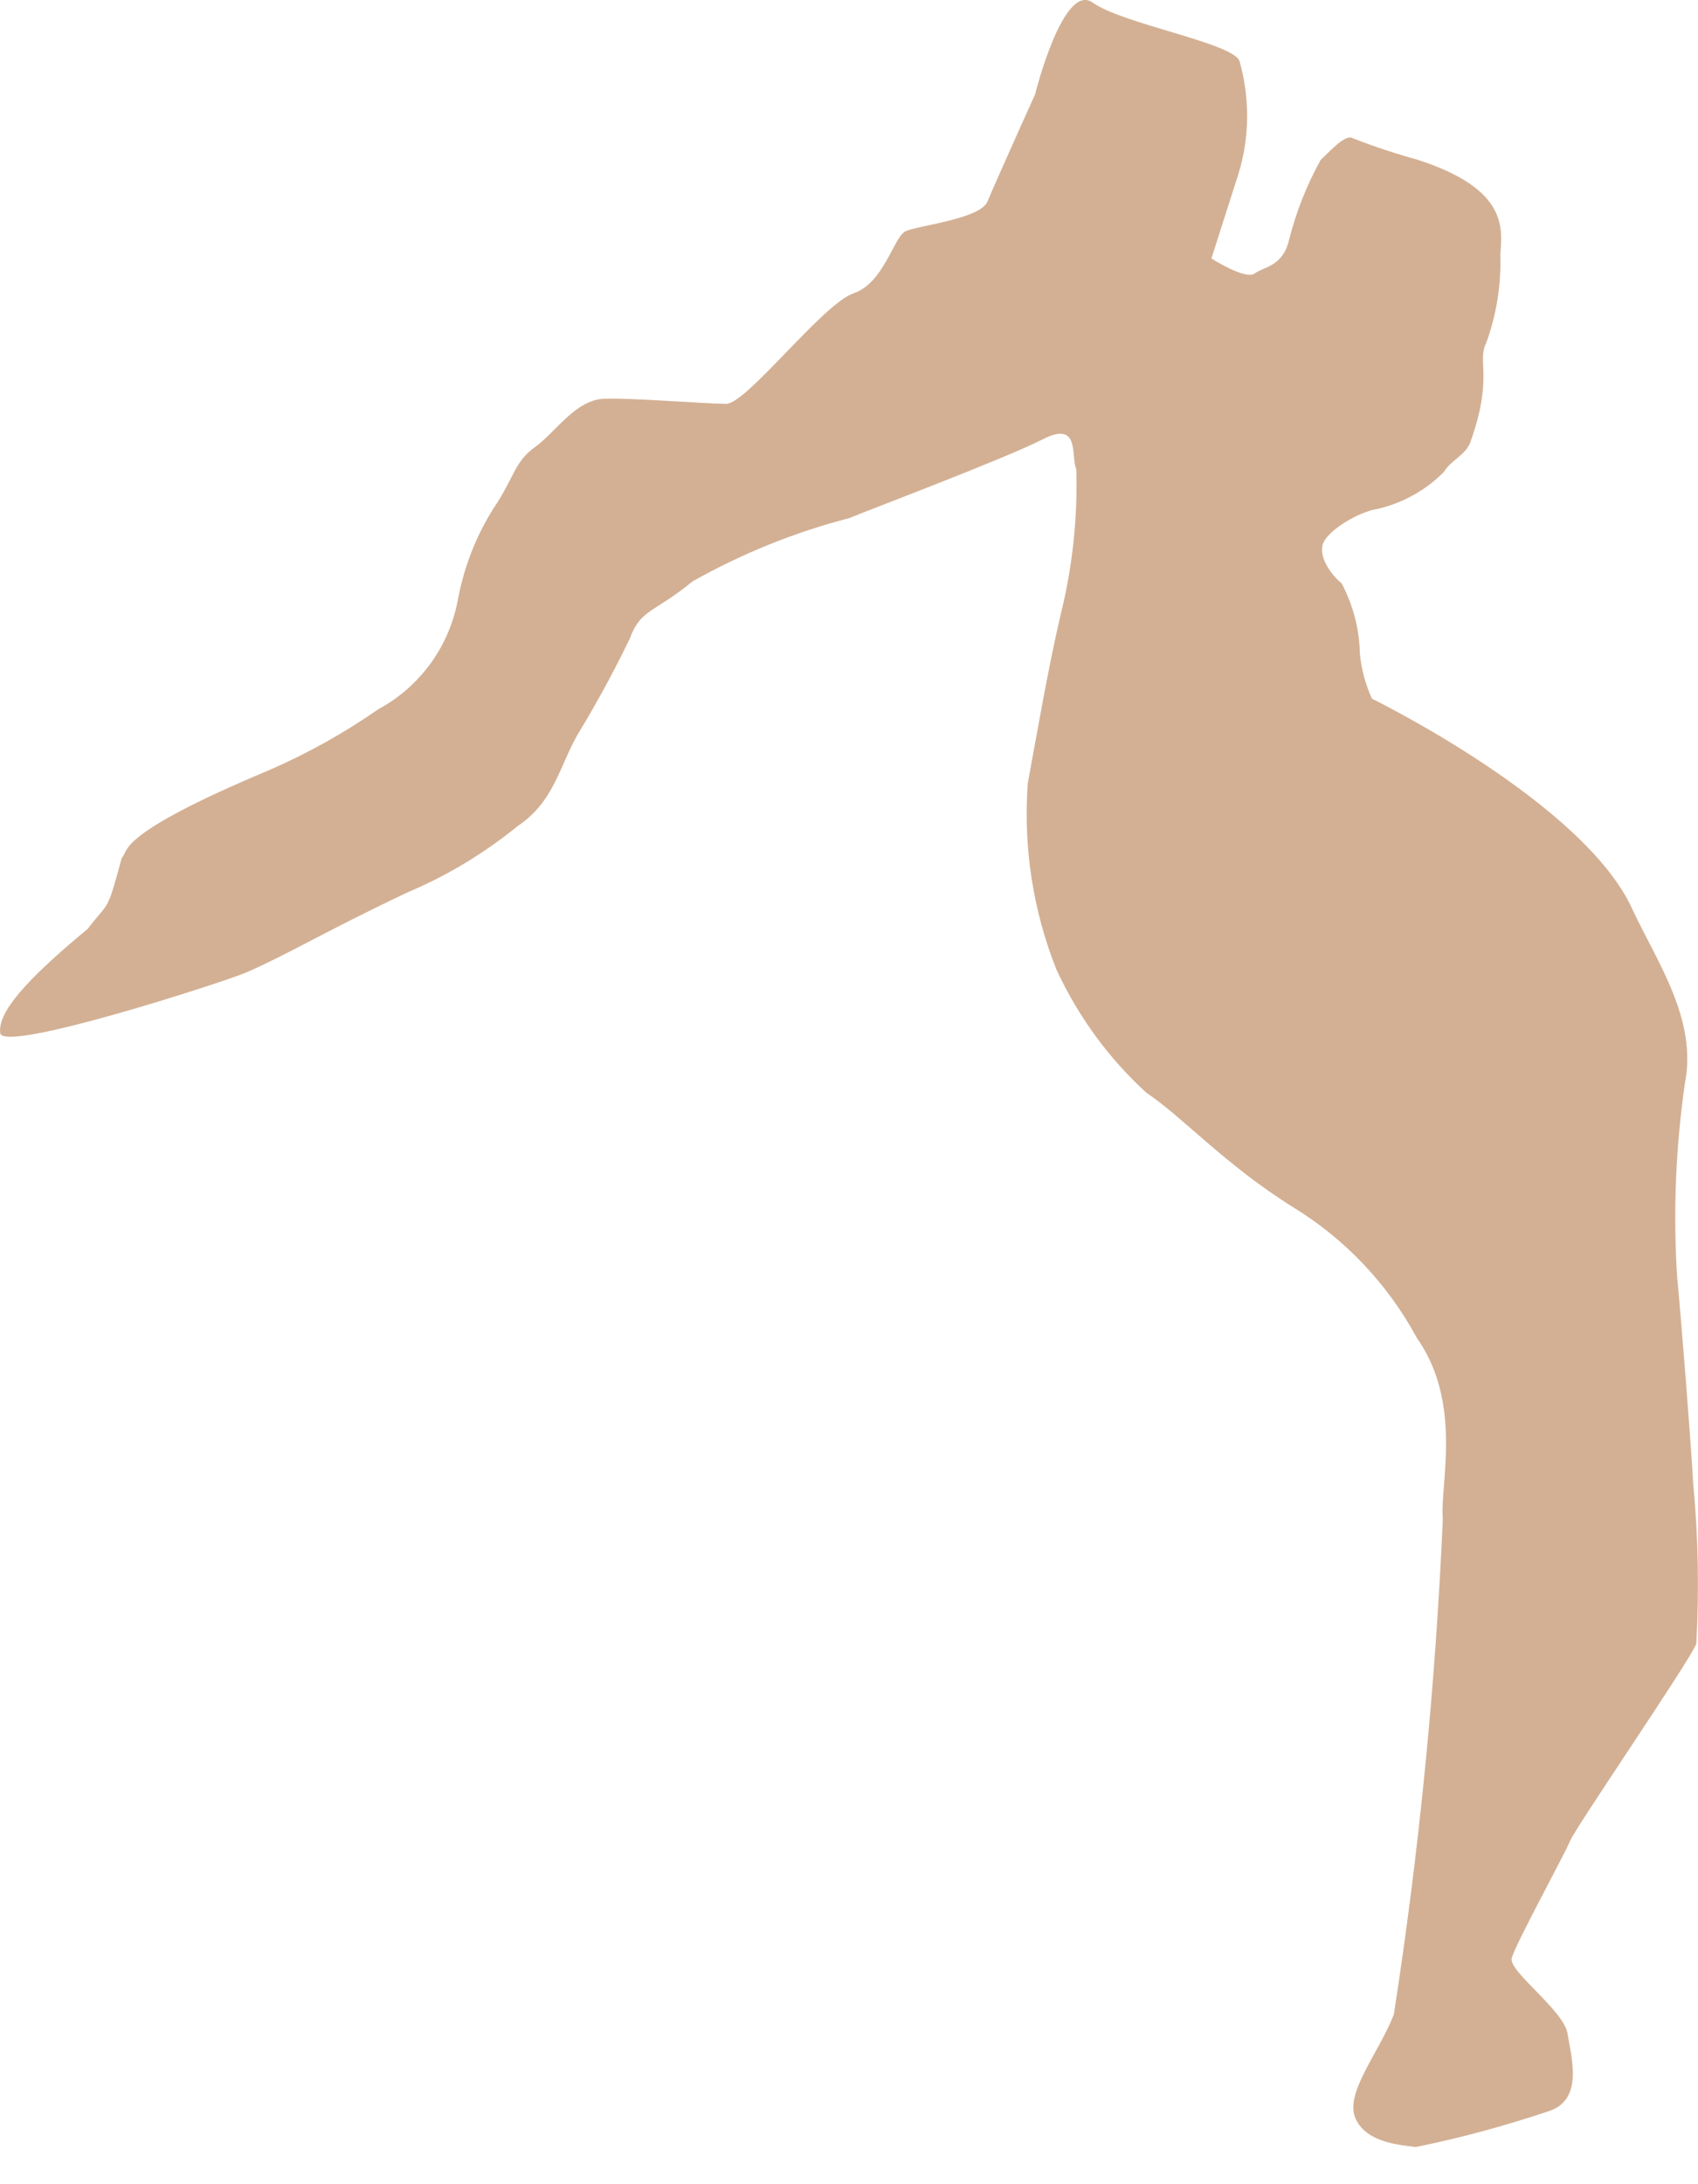 <svg width="7" height="9" viewBox="0 0 7 9" fill="none" xmlns="http://www.w3.org/2000/svg">
<path opacity="0.5" d="M5.589 8.731C5.54 8.628 5.684 8.46 5.746 8.301C5.851 7.625 5.918 6.943 5.948 6.259C5.935 6.119 6.032 5.784 5.841 5.513C5.722 5.293 5.548 5.108 5.335 4.977C5.049 4.799 4.88 4.606 4.725 4.502C4.569 4.359 4.444 4.187 4.355 3.995C4.258 3.751 4.218 3.489 4.237 3.227C4.277 3.012 4.321 2.752 4.372 2.535C4.421 2.338 4.443 2.136 4.437 1.933C4.413 1.882 4.456 1.729 4.297 1.811C4.138 1.892 3.561 2.109 3.501 2.135C3.276 2.193 3.059 2.281 2.856 2.395C2.695 2.527 2.641 2.509 2.596 2.632C2.531 2.767 2.459 2.899 2.381 3.027C2.306 3.159 2.284 3.303 2.134 3.404C1.996 3.516 1.844 3.608 1.68 3.677C1.336 3.84 1.203 3.924 1.018 4.006C0.917 4.049 0.011 4.341 0.001 4.257C-0.01 4.173 0.102 4.042 0.362 3.827C0.452 3.709 0.439 3.767 0.502 3.535C0.532 3.507 0.469 3.442 1.108 3.174C1.267 3.105 1.418 3.021 1.56 2.922C1.646 2.876 1.72 2.81 1.777 2.731C1.834 2.652 1.872 2.56 1.889 2.464C1.916 2.324 1.97 2.19 2.05 2.071C2.119 1.963 2.125 1.899 2.207 1.841C2.289 1.783 2.372 1.647 2.491 1.643C2.609 1.639 2.91 1.664 2.994 1.664C3.078 1.664 3.392 1.252 3.518 1.209C3.645 1.166 3.684 0.976 3.733 0.953C3.783 0.929 4.041 0.903 4.071 0.83C4.101 0.757 4.267 0.389 4.267 0.389C4.267 0.389 4.383 -0.077 4.505 0.011C4.628 0.099 5.084 0.177 5.11 0.252C5.153 0.405 5.152 0.567 5.105 0.718C5.08 0.796 4.994 1.065 4.994 1.065C4.994 1.065 5.135 1.155 5.172 1.127C5.209 1.099 5.288 1.099 5.314 0.989C5.343 0.874 5.387 0.762 5.445 0.658C5.473 0.635 5.544 0.549 5.578 0.57C5.665 0.604 5.753 0.633 5.843 0.658C6.226 0.781 6.191 0.948 6.185 1.052C6.189 1.175 6.169 1.297 6.127 1.413C6.088 1.49 6.157 1.553 6.062 1.821C6.043 1.875 5.98 1.897 5.953 1.944C5.878 2.02 5.783 2.073 5.679 2.097C5.598 2.109 5.464 2.191 5.452 2.247C5.439 2.303 5.492 2.372 5.531 2.404C5.578 2.493 5.604 2.591 5.606 2.692C5.612 2.757 5.629 2.82 5.656 2.879C5.656 2.879 6.535 3.309 6.731 3.75C6.832 3.965 6.998 4.201 6.946 4.464C6.908 4.728 6.897 4.995 6.914 5.261C6.931 5.438 6.972 5.956 6.98 6.11C7.001 6.331 7.005 6.552 6.993 6.773C6.965 6.846 6.497 7.527 6.473 7.585C6.449 7.643 6.245 8.015 6.232 8.069C6.219 8.123 6.447 8.284 6.462 8.379C6.477 8.473 6.529 8.647 6.391 8.697C6.21 8.758 6.024 8.809 5.836 8.847C5.787 8.839 5.636 8.834 5.589 8.731Z" fill="#A8632A"/>
</svg>
